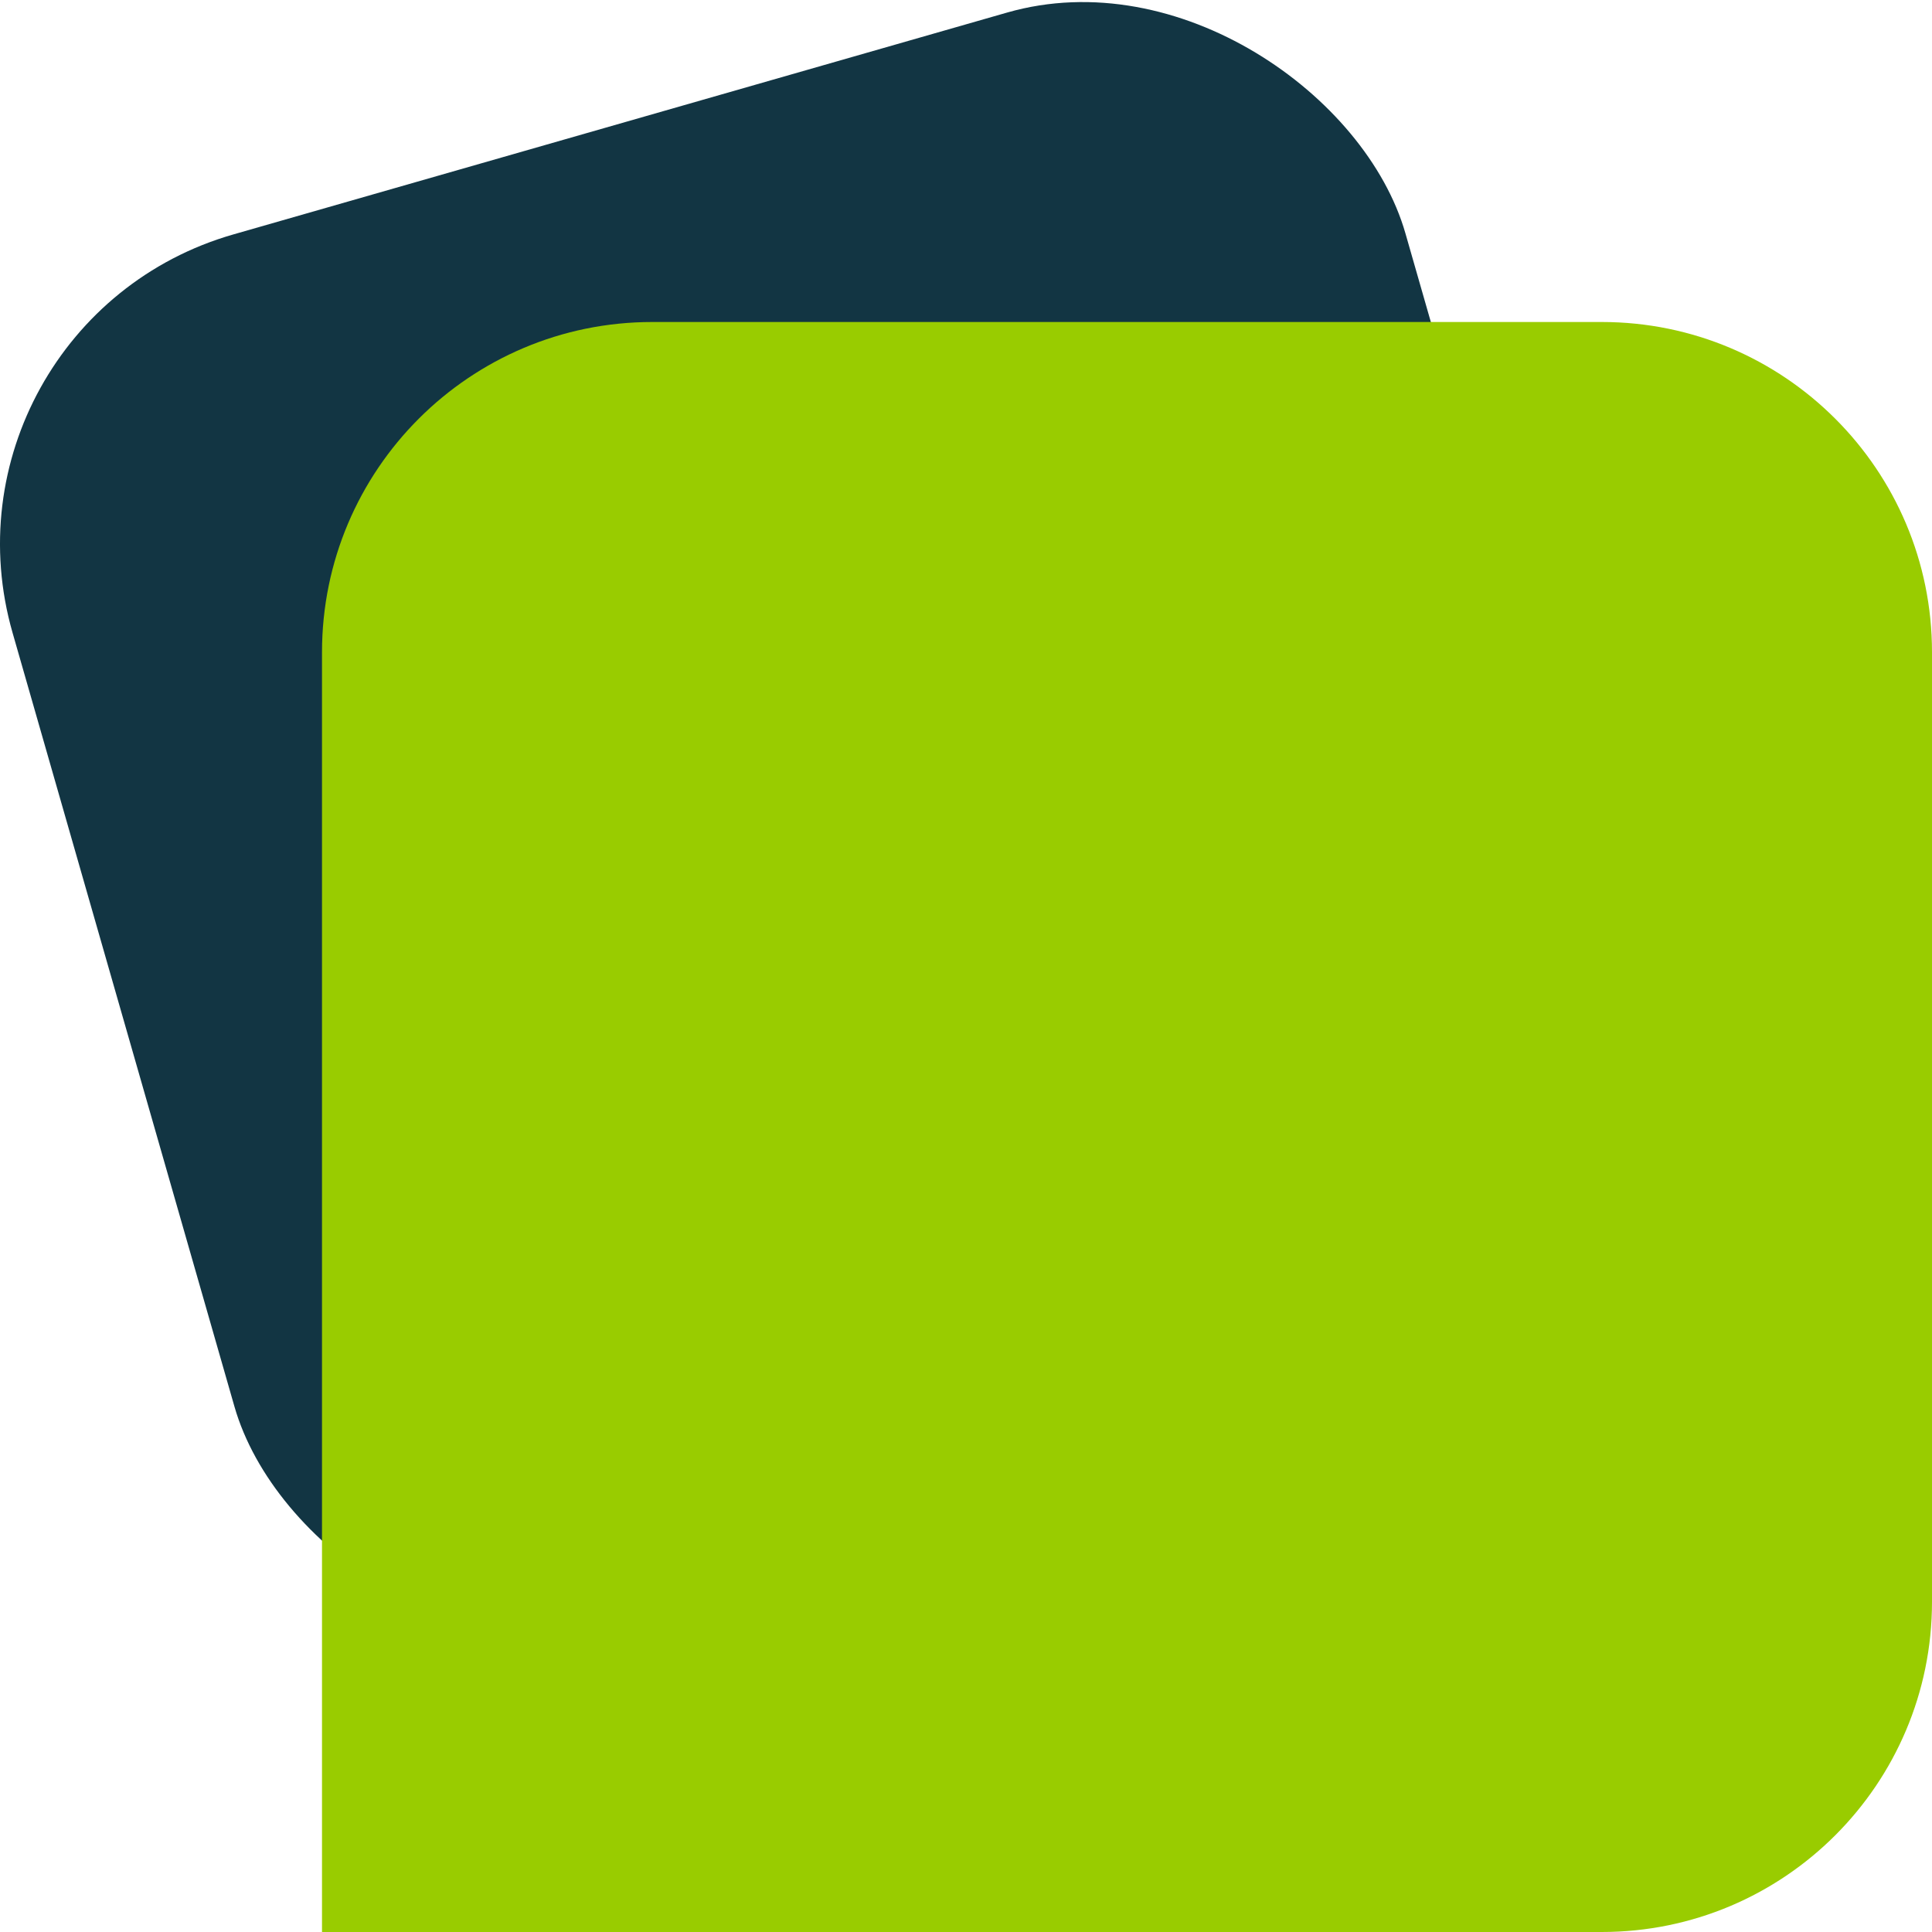<?xml version="1.0" encoding="UTF-8"?><svg id="uuid-d893aa05-ecae-427f-82e5-7911a06464d5" xmlns="http://www.w3.org/2000/svg" viewBox="0 0 48 48"><defs><style>.uuid-e306a6fd-6d1e-47d9-841d-b2090166423f{fill:#9c0;}.uuid-284f266a-f0ba-45bb-821e-b5c6cdde057d{fill:#123543;}</style></defs><g id="uuid-0c42f9da-349b-47c6-8105-18d2782a0eca"><g id="uuid-0d654240-de59-4081-932a-ce791ca6ed60"><rect class="uuid-284f266a-f0ba-45bb-821e-b5c6cdde057d" x="2.371" y="2.371" width="36" height="36" rx="8" ry="8" transform="translate(-4.826 6.404) rotate(-16)"/></g><g id="uuid-01b22167-a590-489a-bf0e-0857d56e8a18"><path class="uuid-e306a6fd-6d1e-47d9-841d-b2090166423f" d="M8,16.205c0-4.532,3.674-8.205,8.205-8.205h23.59c4.532,0,8.205,3.674,8.205,8.205v23.59c0,4.532-3.674,8.205-8.205,8.205H8V16.205Z"/></g></g></svg>
